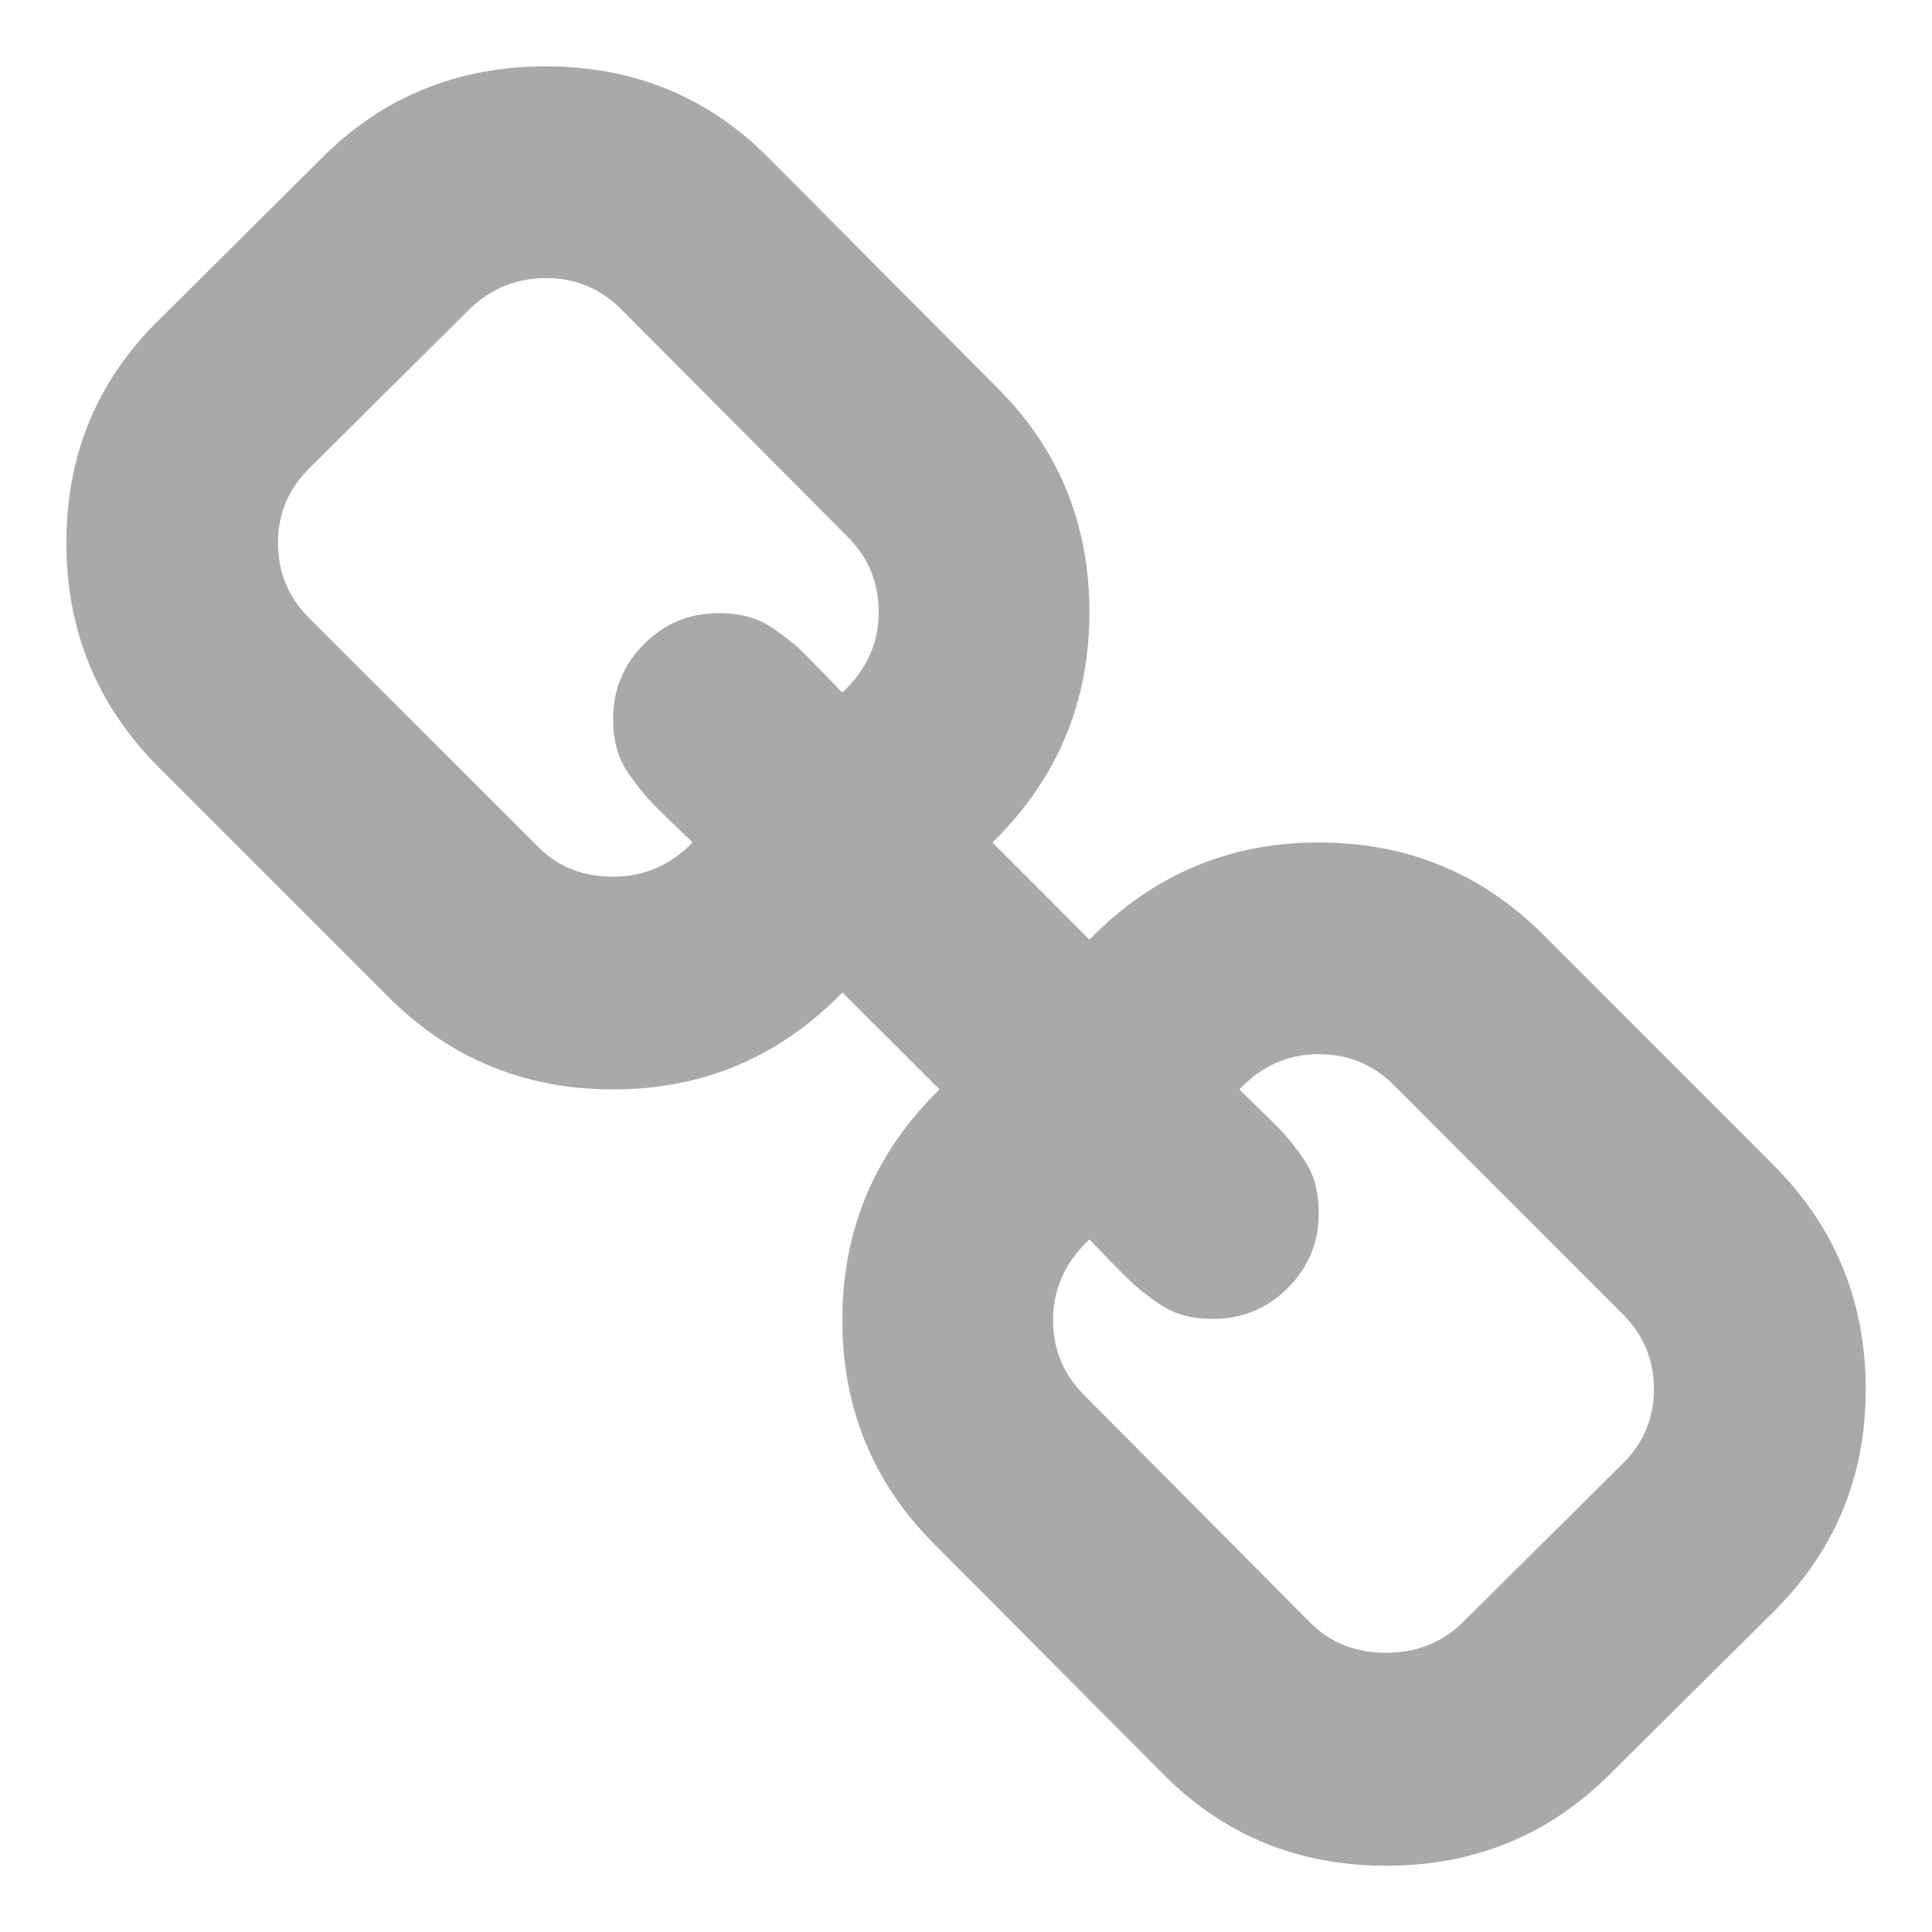 <?xml version="1.0" encoding="UTF-8"?>
<svg width="17px" height="17px" viewBox="0 0 17 17" version="1.1" xmlns="http://www.w3.org/2000/svg" xmlns:xlink="http://www.w3.org/1999/xlink">
    <!-- Generator: Sketch 44.1 (41455) - http://www.bohemiancoding.com/sketch -->
    <title>ic/soical/link</title>
    <desc>Created with Sketch.</desc>
    <defs></defs>
    <g id="Dashboard:-Engage-Freelancers" stroke="none" stroke-width="1" fill="none" fill-rule="evenodd" opacity="0.4">
        <g id="Freelancer-Dashboard---First-Time-User---development" transform="translate(-348, -1095)">
            <g id="ic/soical/link" transform="translate(347, 1094)">
                <g id="ic/link">
                    <rect id="bounds" x="0" y="0" width="19" height="19"></rect>
                    <path d="M15.553,13.226 C15.553,12.967 15.463,12.748 15.282,12.567 L13.264,10.548 C13.083,10.366 12.862,10.276 12.604,10.276 C12.332,10.276 12.1,10.379 11.906,10.586 C11.924,10.606 11.987,10.665 12.09,10.767 C12.193,10.866 12.262,10.936 12.298,10.975 C12.333,11.013 12.383,11.076 12.444,11.159 C12.505,11.242 12.547,11.326 12.57,11.407 C12.592,11.487 12.604,11.576 12.604,11.673 C12.604,11.933 12.513,12.152 12.332,12.333 C12.151,12.514 11.931,12.605 11.673,12.605 C11.576,12.605 11.487,12.593 11.407,12.571 C11.324,12.548 11.243,12.506 11.159,12.445 C11.074,12.383 11.013,12.335 10.974,12.299 C10.936,12.264 10.866,12.193 10.765,12.092 C10.665,11.986 10.605,11.926 10.586,11.906 C10.372,12.107 10.266,12.343 10.266,12.615 C10.266,12.872 10.357,13.093 10.538,13.274 L12.535,15.284 C12.711,15.457 12.931,15.543 13.197,15.543 C13.454,15.543 13.675,15.46 13.855,15.291 L15.282,13.875 C15.463,13.695 15.553,13.478 15.553,13.226 M8.732,6.387 C8.732,6.126 8.642,5.907 8.461,5.726 L6.463,3.718 C6.282,3.538 6.061,3.447 5.804,3.447 C5.551,3.447 5.331,3.534 5.143,3.709 L3.717,5.125 C3.536,5.306 3.446,5.522 3.446,5.776 C3.446,6.033 3.536,6.254 3.717,6.435 L5.736,8.452 C5.91,8.628 6.129,8.714 6.395,8.714 C6.667,8.714 6.899,8.614 7.094,8.413 C7.075,8.394 7.012,8.333 6.909,8.235 C6.805,8.134 6.736,8.064 6.701,8.025 C6.665,7.987 6.616,7.926 6.555,7.841 C6.493,7.756 6.452,7.674 6.429,7.593 C6.406,7.513 6.395,7.424 6.395,7.326 C6.395,7.068 6.486,6.848 6.667,6.667 C6.848,6.486 7.067,6.395 7.326,6.395 C7.424,6.395 7.512,6.407 7.593,6.43 C7.674,6.452 7.756,6.494 7.841,6.556 C7.925,6.617 7.986,6.665 8.025,6.701 C8.063,6.737 8.132,6.806 8.233,6.91 C8.333,7.014 8.393,7.074 8.412,7.094 C8.626,6.893 8.732,6.658 8.732,6.387 M17.417,13.226 C17.417,14.001 17.141,14.658 16.592,15.196 L15.165,16.612 C14.628,17.148 13.972,17.417 13.197,17.417 C12.414,17.417 11.753,17.142 11.217,16.592 L9.218,14.584 C8.682,14.047 8.412,13.39 8.412,12.615 C8.412,11.82 8.697,11.143 9.267,10.586 L8.412,9.733 C7.857,10.303 7.185,10.586 6.395,10.586 C5.619,10.586 4.959,10.314 4.416,9.771 L2.398,7.753 C1.855,7.21 1.584,6.551 1.584,5.776 C1.584,4.999 1.857,4.342 2.408,3.806 L3.834,2.388 C4.37,1.852 5.027,1.584 5.804,1.584 C6.586,1.584 7.246,1.859 7.782,2.408 L9.78,4.417 C10.317,4.954 10.586,5.61 10.586,6.387 C10.586,7.182 10.301,7.858 9.733,8.413 L10.586,9.268 C11.142,8.698 11.815,8.413 12.604,8.413 C13.38,8.413 14.04,8.684 14.583,9.228 L16.601,11.247 C17.145,11.79 17.417,12.449 17.417,13.226" id="icn_link" fill="#2D2926"></path>
                </g>
            </g>
        </g>
    </g>
</svg>